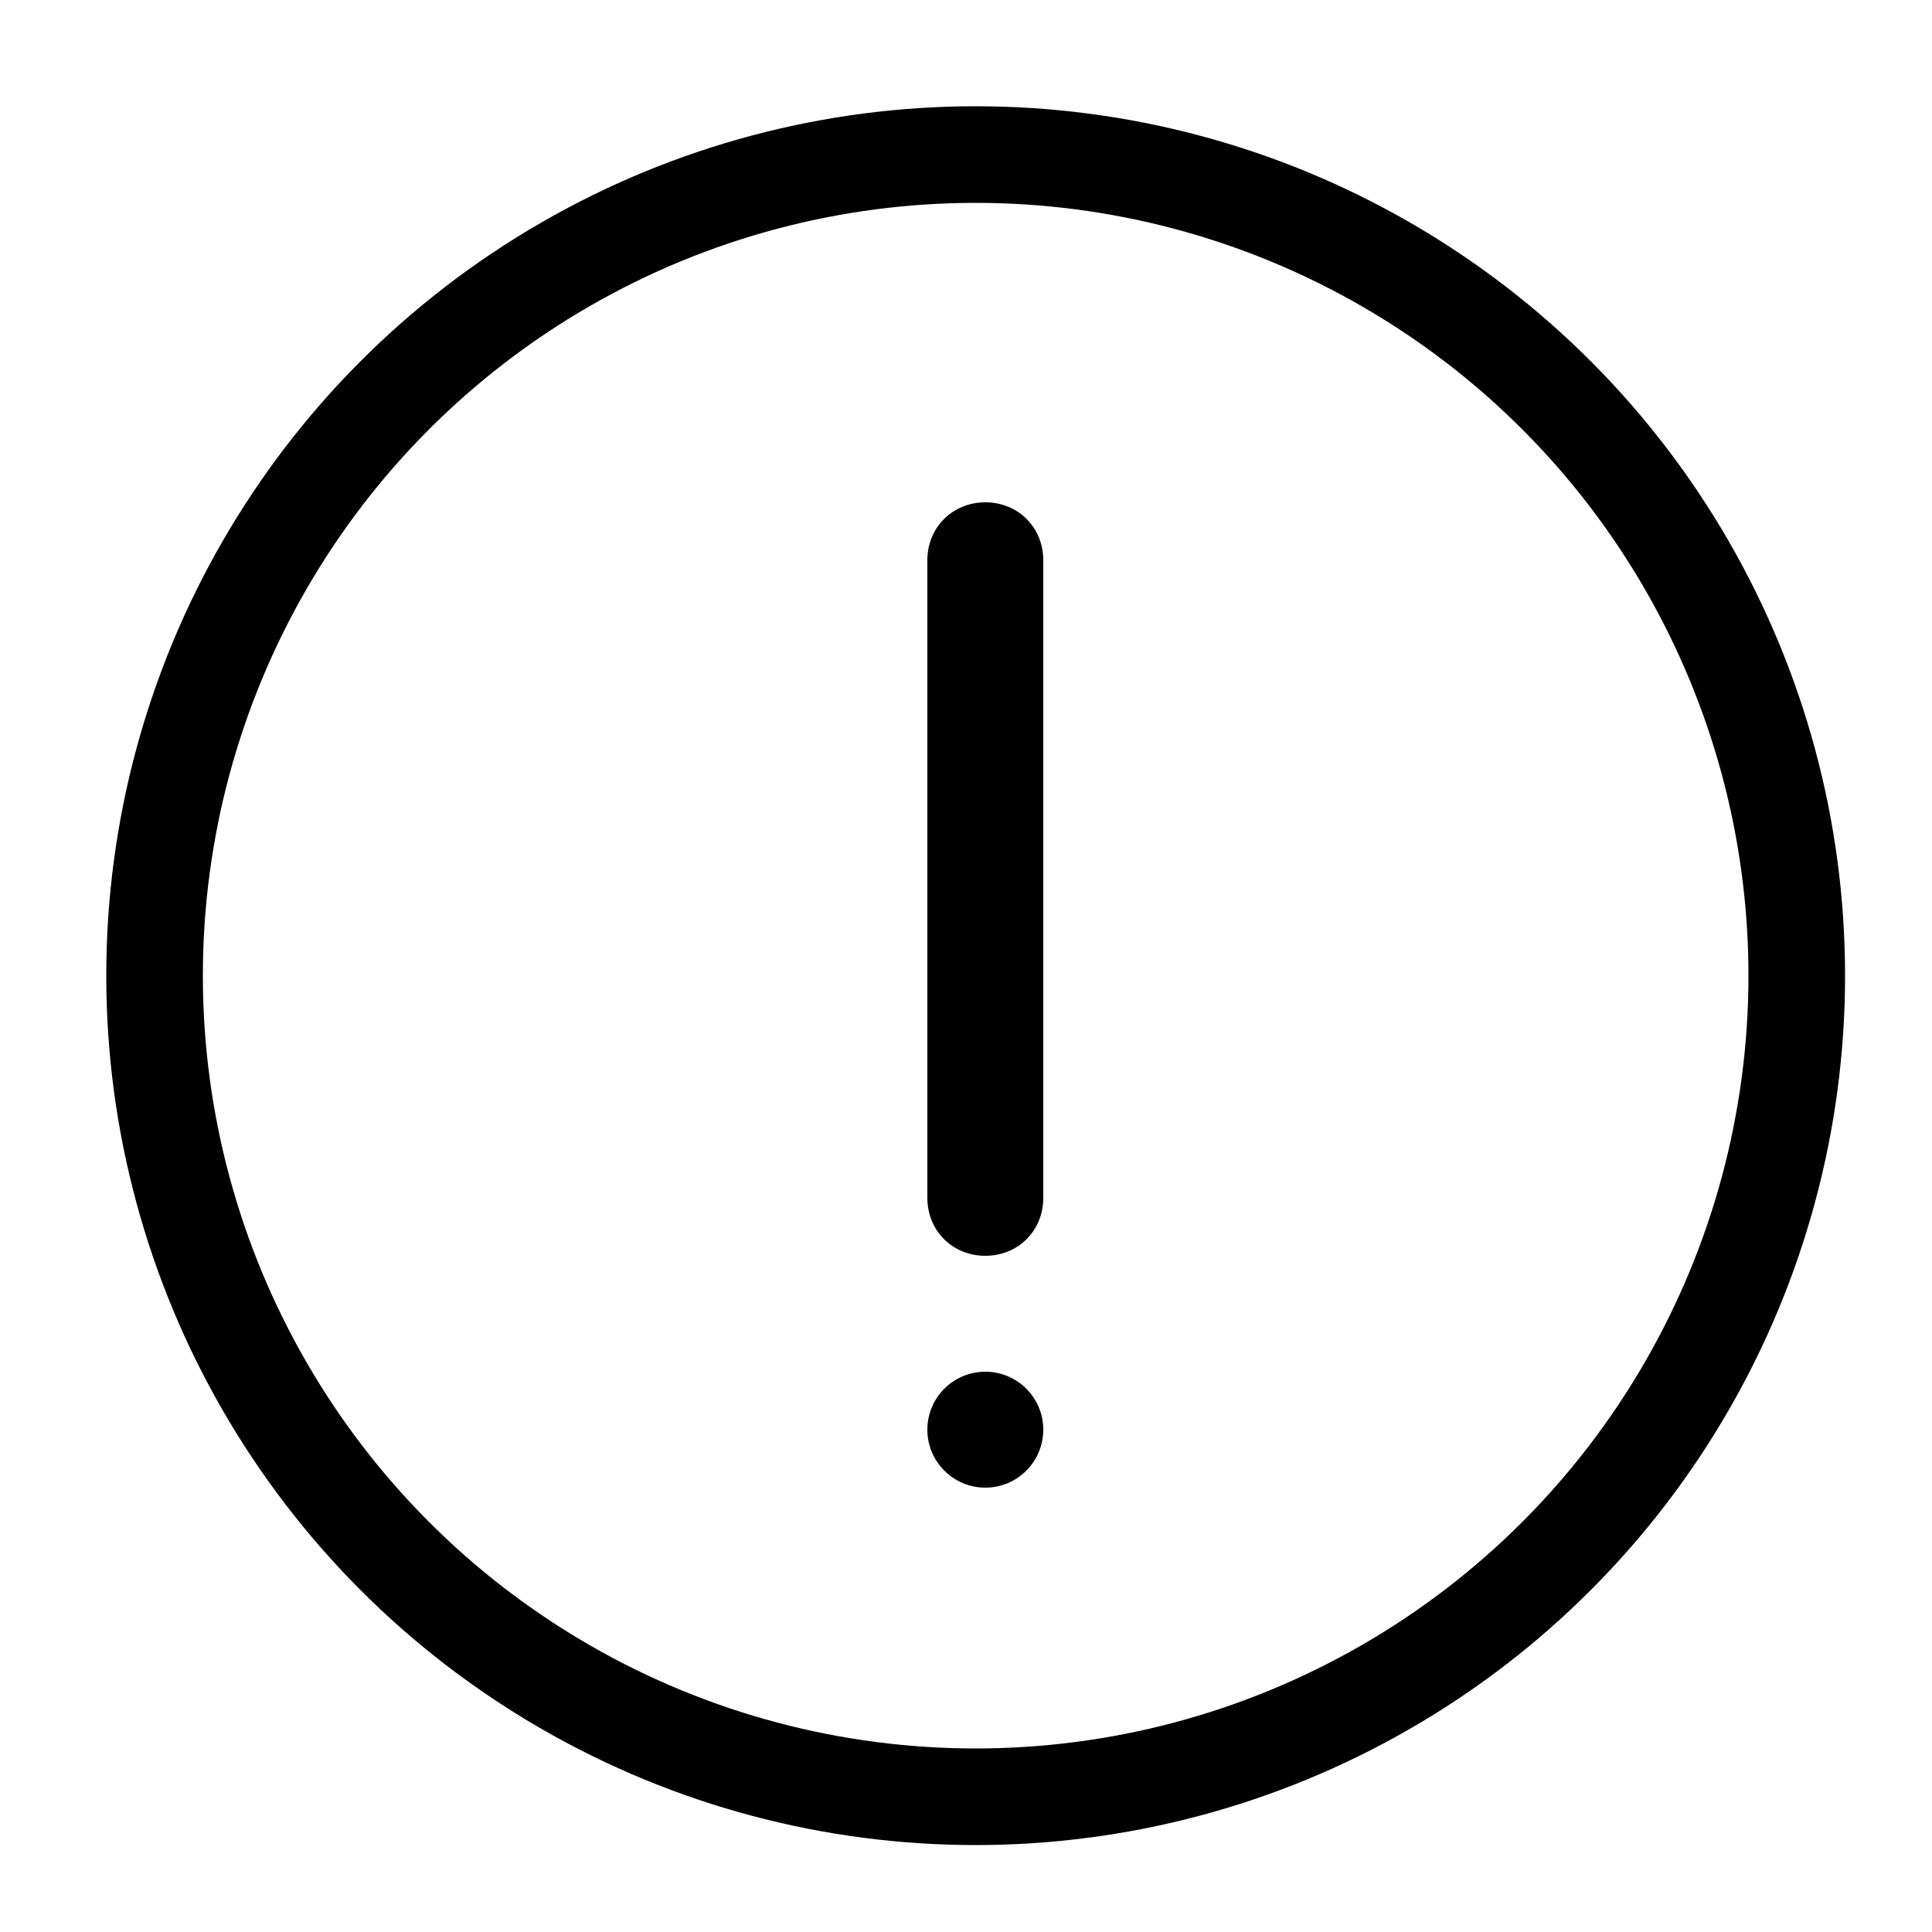 <?xml version="1.0" encoding="utf-8"?>
<!-- Generator: Adobe Illustrator 23.0.6, SVG Export Plug-In . SVG Version: 6.00 Build 0)  -->
<svg version="1.1" id="Layer_1" xmlns="http://www.w3.org/2000/svg" xmlns:xlink="http://www.w3.org/1999/xlink" x="0px" y="0px"
	 viewBox="0 0 100 100" style="enable-background:new 0 0 100 100;" xml:space="preserve">
<style type="text/css">
	.st0{fill:none;stroke:#000000;stroke-width:5;}
	.st1{fill-rule:evenodd;clip-rule:evenodd;}
</style>
<title>icon/testing validating checklist copy 2</title>
<desc>Created with Sketch.</desc>
<g>
	<circle id="Oval" class="st0" cx="50.5" cy="50.5" r="42.5"/>
	<circle class="st1" cx="51" cy="74" r="3"/>
	<path id="Rectangle" class="st1" d="M51,26L51,26c1.7,0,3,1.3,3,3v33c0,1.7-1.3,3-3,3l0,0c-1.7,0-3-1.3-3-3V29
		C48,27.3,49.3,26,51,26z"/>
</g>
</svg>
